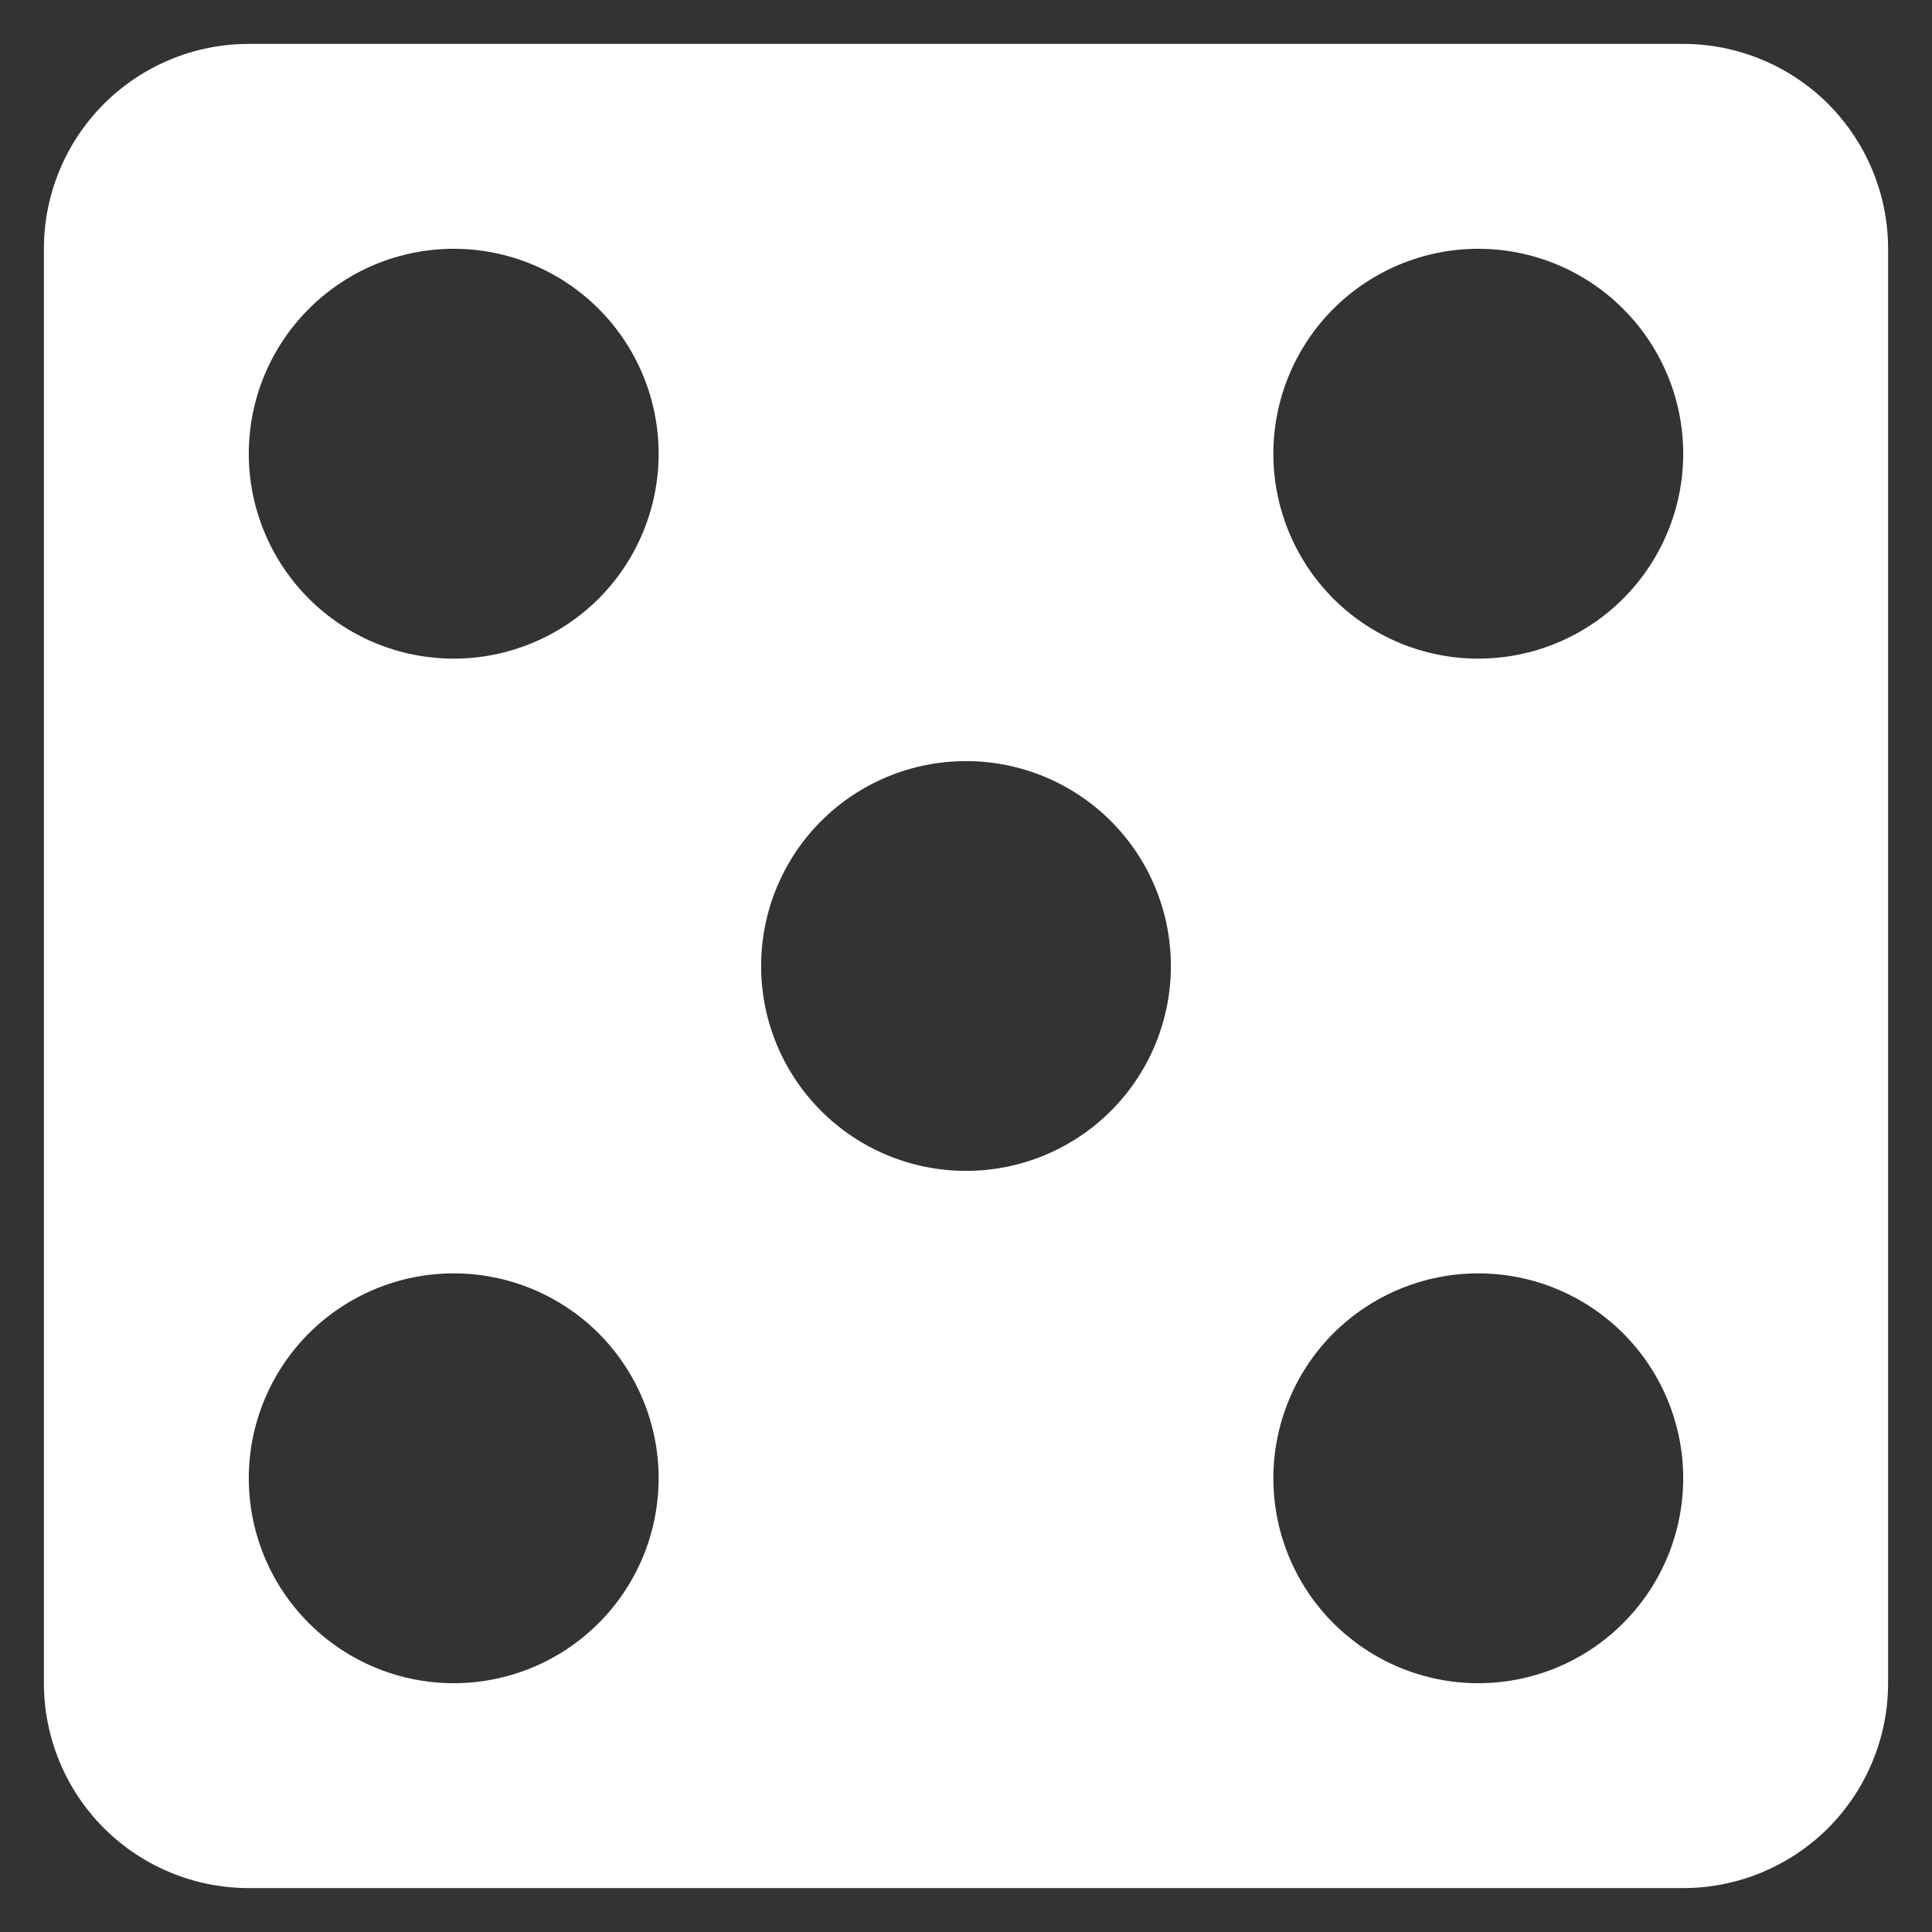 <svg width="22" height="22" viewBox="0 0 22 22" fill="none" xmlns="http://www.w3.org/2000/svg">
<rect x="0" y="0" width="22" height="22" fill="#333333" stroke="none"/>
<path d="M2.833 0.5H19.167C19.785 0.5 20.379 0.746 20.817 1.183C21.254 1.621 21.5 2.214 21.5 2.833V19.167C21.5 19.785 21.254 20.379 20.817 20.817C20.379 21.254 19.785 21.5 19.167 21.5H2.833C2.214 21.5 1.621 21.254 1.183 20.817C0.746 20.379 0.5 19.785 0.5 19.167V2.833C0.5 2.214 0.746 1.621 1.183 1.183C1.621 0.746 2.214 0.5 2.833 0.5ZM5.167 2.833C4.548 2.833 3.954 3.079 3.517 3.517C3.079 3.954 2.833 4.548 2.833 5.167C2.833 5.785 3.079 6.379 3.517 6.817C3.954 7.254 4.548 7.5 5.167 7.5C5.785 7.5 6.379 7.254 6.817 6.817C7.254 6.379 7.5 5.785 7.5 5.167C7.5 4.548 7.254 3.954 6.817 3.517C6.379 3.079 5.785 2.833 5.167 2.833ZM16.833 14.5C16.215 14.5 15.621 14.746 15.183 15.183C14.746 15.621 14.5 16.215 14.5 16.833C14.5 17.452 14.746 18.046 15.183 18.483C15.621 18.921 16.215 19.167 16.833 19.167C17.452 19.167 18.046 18.921 18.483 18.483C18.921 18.046 19.167 17.452 19.167 16.833C19.167 16.215 18.921 15.621 18.483 15.183C18.046 14.746 17.452 14.5 16.833 14.5ZM16.833 2.833C16.215 2.833 15.621 3.079 15.183 3.517C14.746 3.954 14.5 4.548 14.5 5.167C14.5 5.785 14.746 6.379 15.183 6.817C15.621 7.254 16.215 7.5 16.833 7.5C17.452 7.5 18.046 7.254 18.483 6.817C18.921 6.379 19.167 5.785 19.167 5.167C19.167 4.548 18.921 3.954 18.483 3.517C18.046 3.079 17.452 2.833 16.833 2.833ZM11 8.667C10.381 8.667 9.788 8.912 9.35 9.35C8.912 9.788 8.667 10.381 8.667 11C8.667 11.619 8.912 12.212 9.35 12.65C9.788 13.088 10.381 13.333 11 13.333C11.619 13.333 12.212 13.088 12.65 12.65C13.088 12.212 13.333 11.619 13.333 11C13.333 10.381 13.088 9.788 12.65 9.35C12.212 8.912 11.619 8.667 11 8.667ZM5.167 14.5C4.548 14.5 3.954 14.746 3.517 15.183C3.079 15.621 2.833 16.215 2.833 16.833C2.833 17.452 3.079 18.046 3.517 18.483C3.954 18.921 4.548 19.167 5.167 19.167C5.785 19.167 6.379 18.921 6.817 18.483C7.254 18.046 7.5 17.452 7.5 16.833C7.5 16.215 7.254 15.621 6.817 15.183C6.379 14.746 5.785 14.5 5.167 14.5Z" fill="white"/>
</svg>
